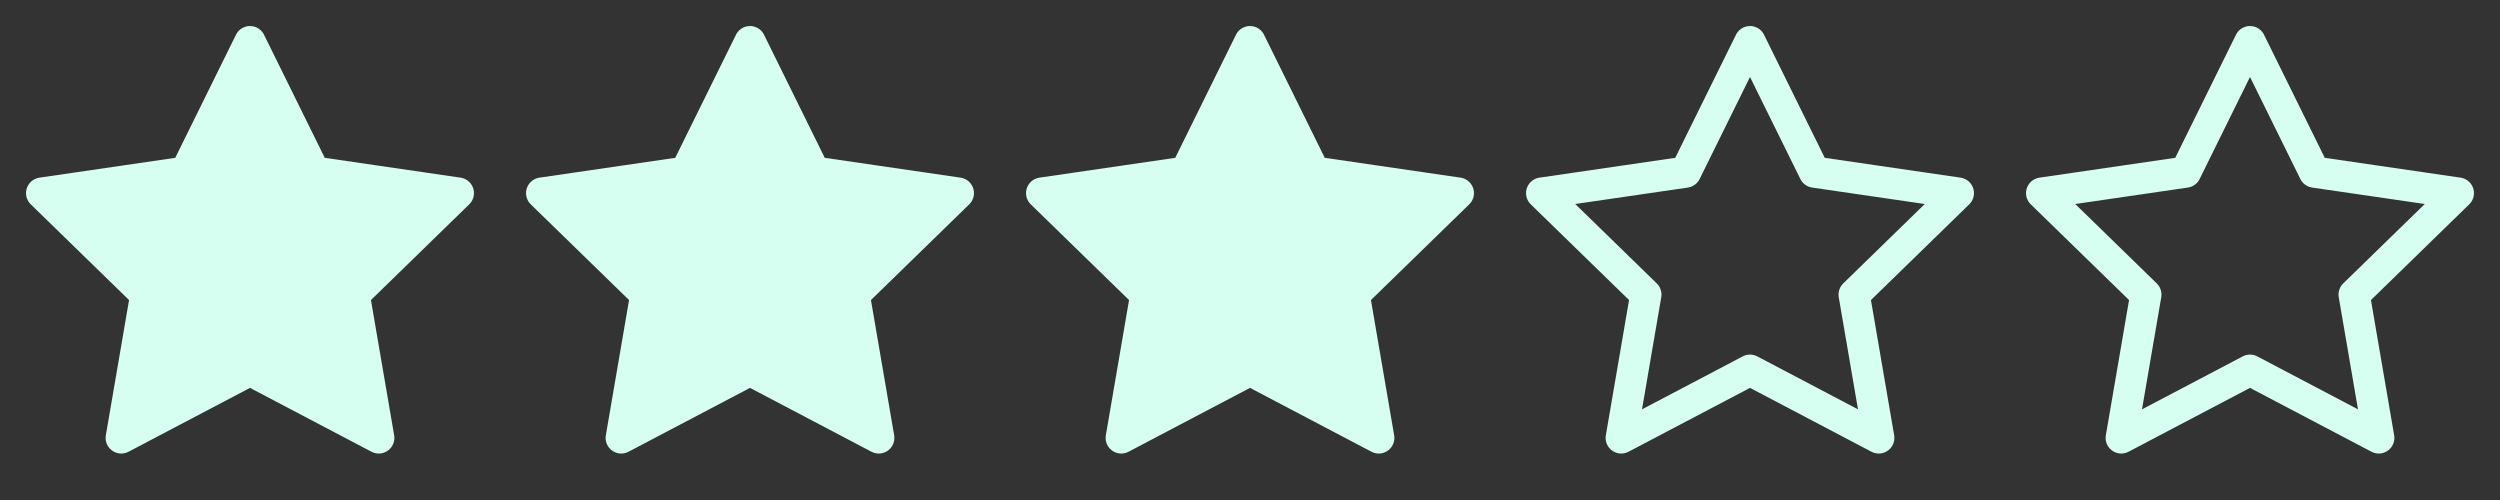 <svg width="80" height="16" viewBox="0 0 80 16" fill="none" xmlns="http://www.w3.org/2000/svg">
<rect x="0" y="0" width="80" height="16" fill="#333333" stroke="none"/>
<path d="M8 1.333L10.06 5.507L14.667 6.18L11.333 9.427L12.12 14.013L8 11.847L3.88 14.013L4.667 9.427L1.333 6.18L5.94 5.507L8 1.333Z" fill="#D7FFF1" stroke="#D7FFF1" stroke-linecap="round" stroke-linejoin="round"/>
<path d="M24 1.333L26.06 5.507L30.667 6.18L27.333 9.427L28.12 14.013L24 11.847L19.88 14.013L20.667 9.427L17.333 6.18L21.94 5.507L24 1.333Z" fill="#D7FFF1" stroke="#D7FFF1" stroke-linecap="round" stroke-linejoin="round"/>
<path d="M40 1.333L42.06 5.507L46.667 6.18L43.333 9.427L44.12 14.013L40 11.847L35.88 14.013L36.667 9.427L33.333 6.18L37.94 5.507L40 1.333Z" fill="#D7FFF1" stroke="#D7FFF1" stroke-linecap="round" stroke-linejoin="round"/>
<path d="M56 1.333L58.06 5.507L62.667 6.18L59.333 9.427L60.12 14.013L56 11.847L51.88 14.013L52.667 9.427L49.333 6.18L53.94 5.507L56 1.333Z" stroke="#D7FFF1" stroke-linecap="round" stroke-linejoin="round"/>
<path d="M72 1.333L74.06 5.507L78.667 6.18L75.333 9.427L76.12 14.013L72 11.847L67.88 14.013L68.667 9.427L65.333 6.18L69.94 5.507L72 1.333Z" stroke="#D7FFF1" stroke-linecap="round" stroke-linejoin="round"/>
</svg>
